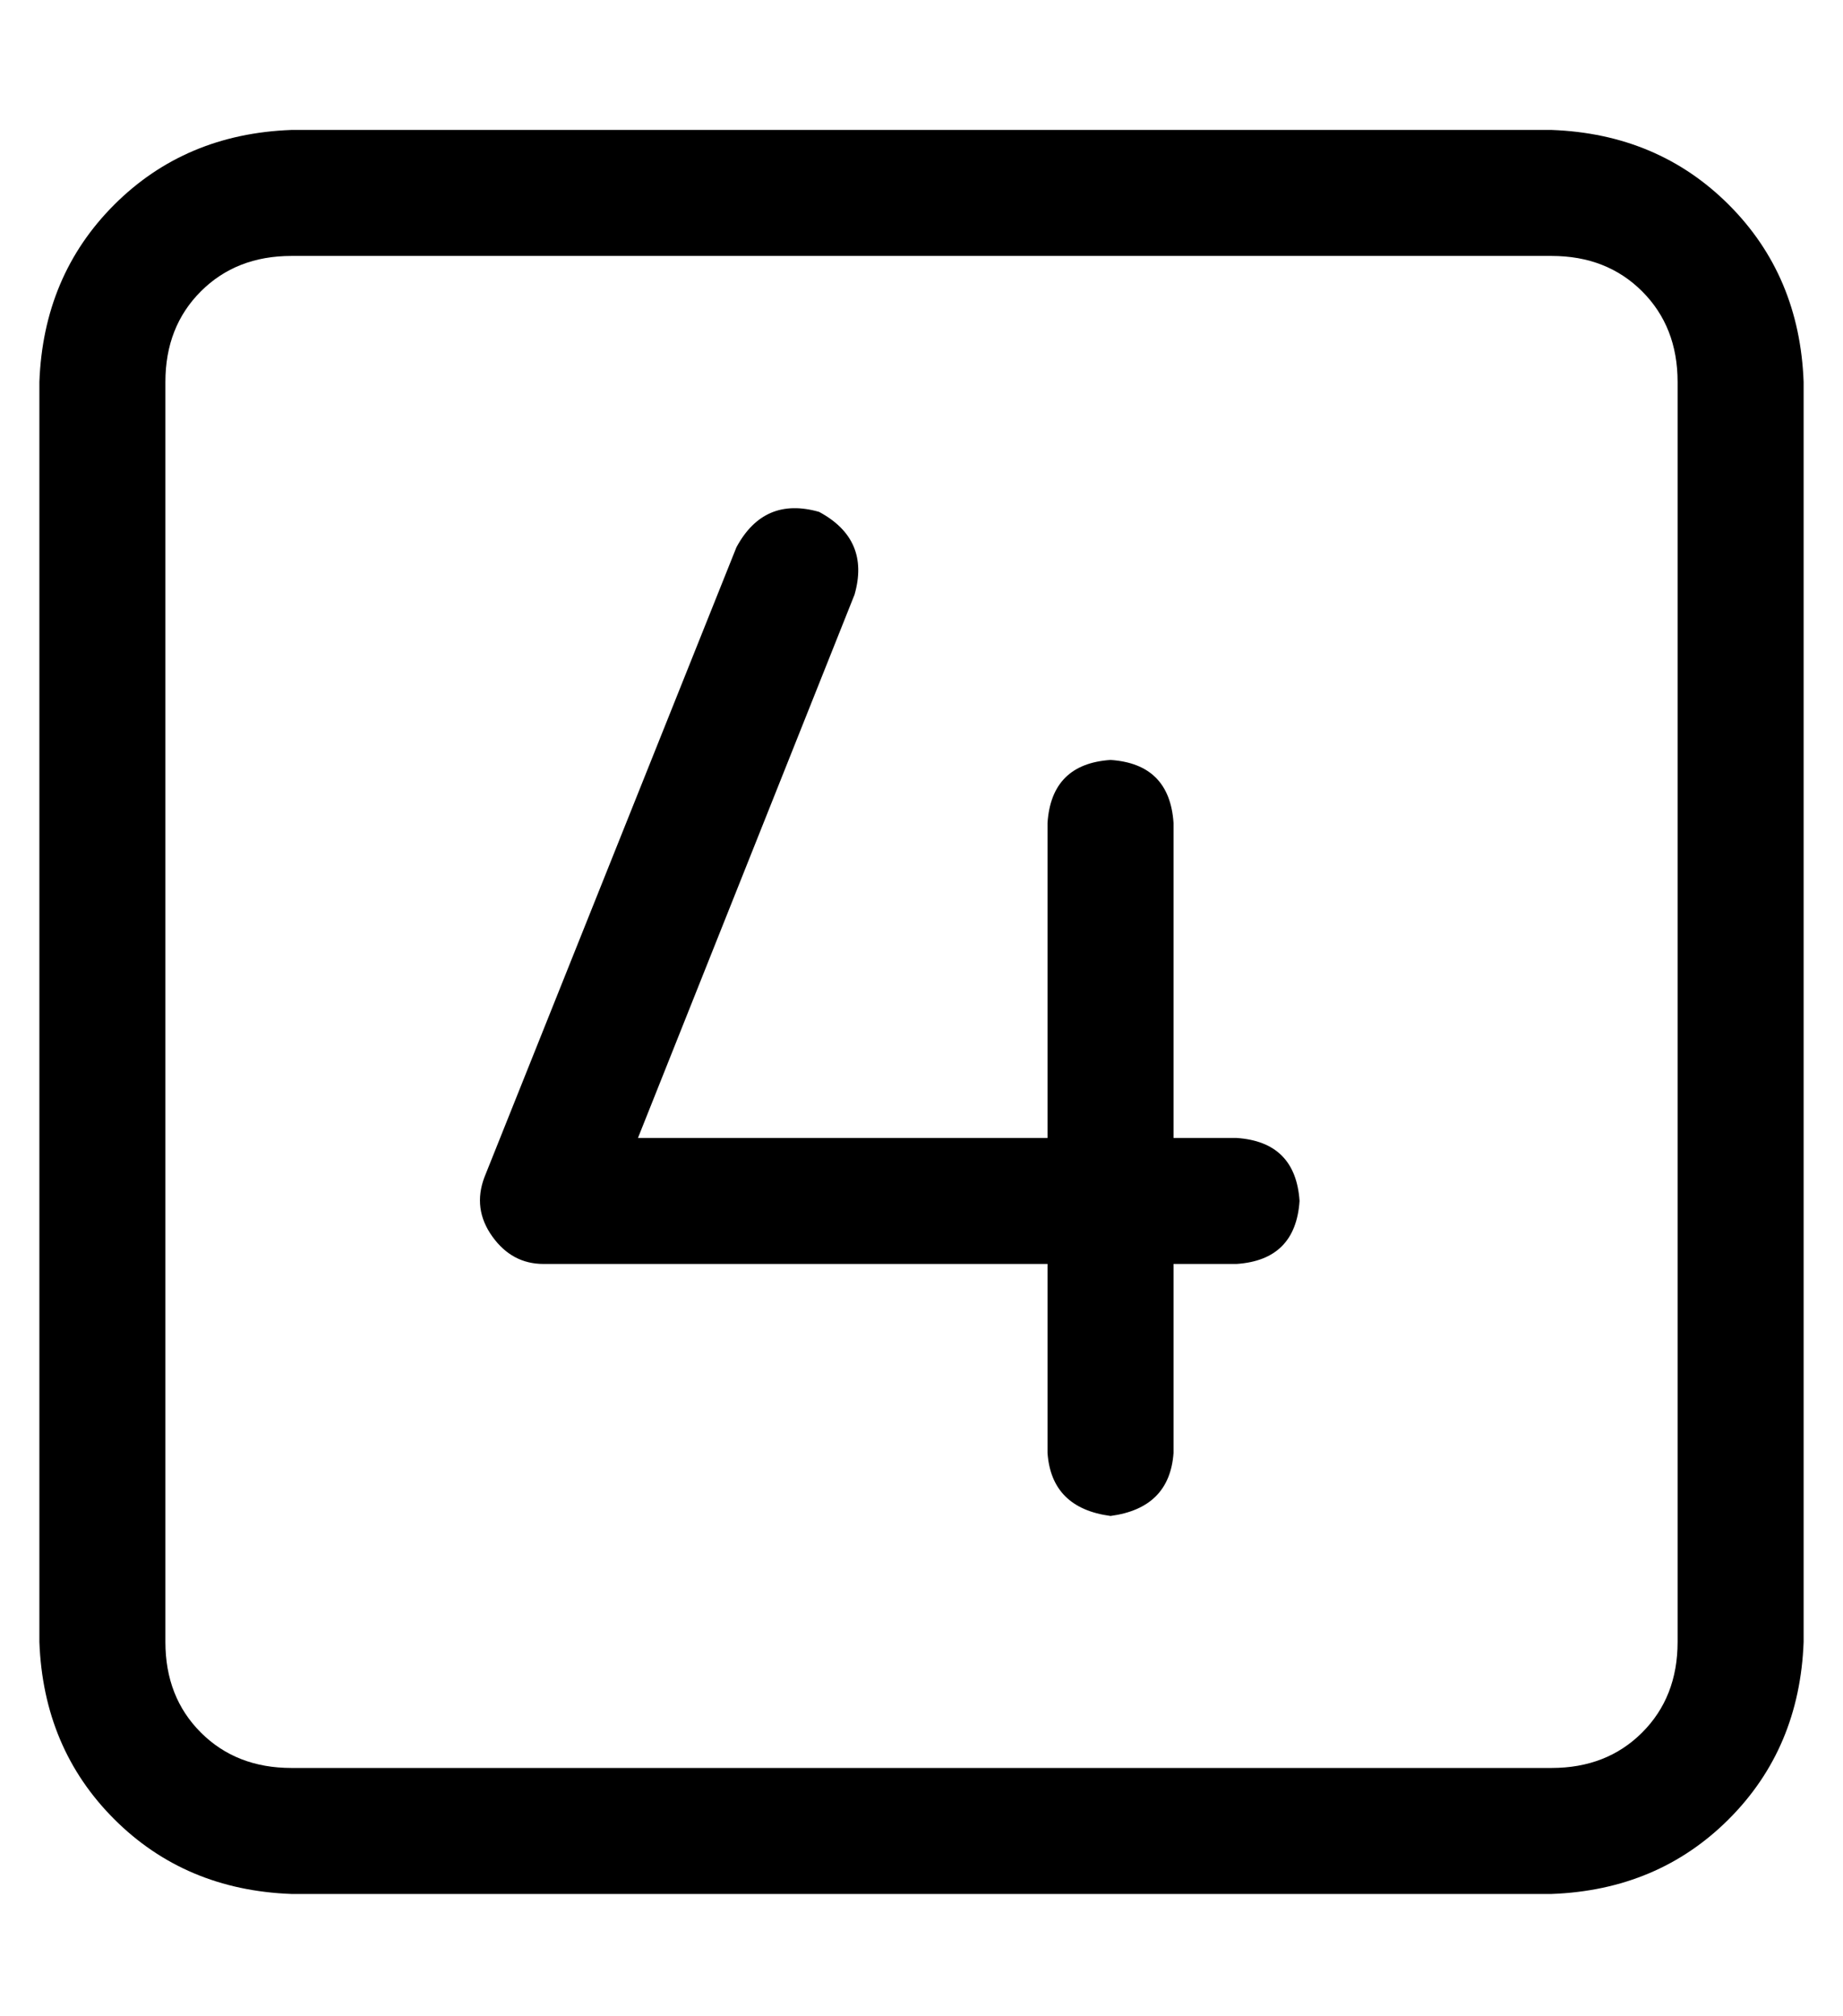 <?xml version="1.0" standalone="no"?>
<!DOCTYPE svg PUBLIC "-//W3C//DTD SVG 1.1//EN" "http://www.w3.org/Graphics/SVG/1.1/DTD/svg11.dtd" >
<svg xmlns="http://www.w3.org/2000/svg" xmlns:xlink="http://www.w3.org/1999/xlink" version="1.1" viewBox="-10 -40 468 512">
   <path fill="currentColor"
d="M384 25q14 0 23 9v0v0q9 9 9 23v320v0q0 14 -9 23t-23 9h-320v0q-14 0 -23 -9t-9 -23v-320v0q0 -14 9 -23t23 -9h320v0zM64 -7q-27 1 -45 19v0v0q-18 18 -19 45v320v0q1 27 19 45t45 19h320v0q27 -1 45 -19t19 -45v-320v0q-1 -27 -19 -45t-45 -19h-320v0zM198 90
q-14 -4 -21 9l-64 160v0q-3 8 2 15t13 7h128v0v48v0q1 14 16 16q15 -2 16 -16v-48v0h16v0q15 -1 16 -16q-1 -15 -16 -16h-16v0v-80v0q-1 -15 -16 -16q-15 1 -16 16v80v0h-104v0l55 -138v0q4 -14 -9 -21v0z" />
</svg>
